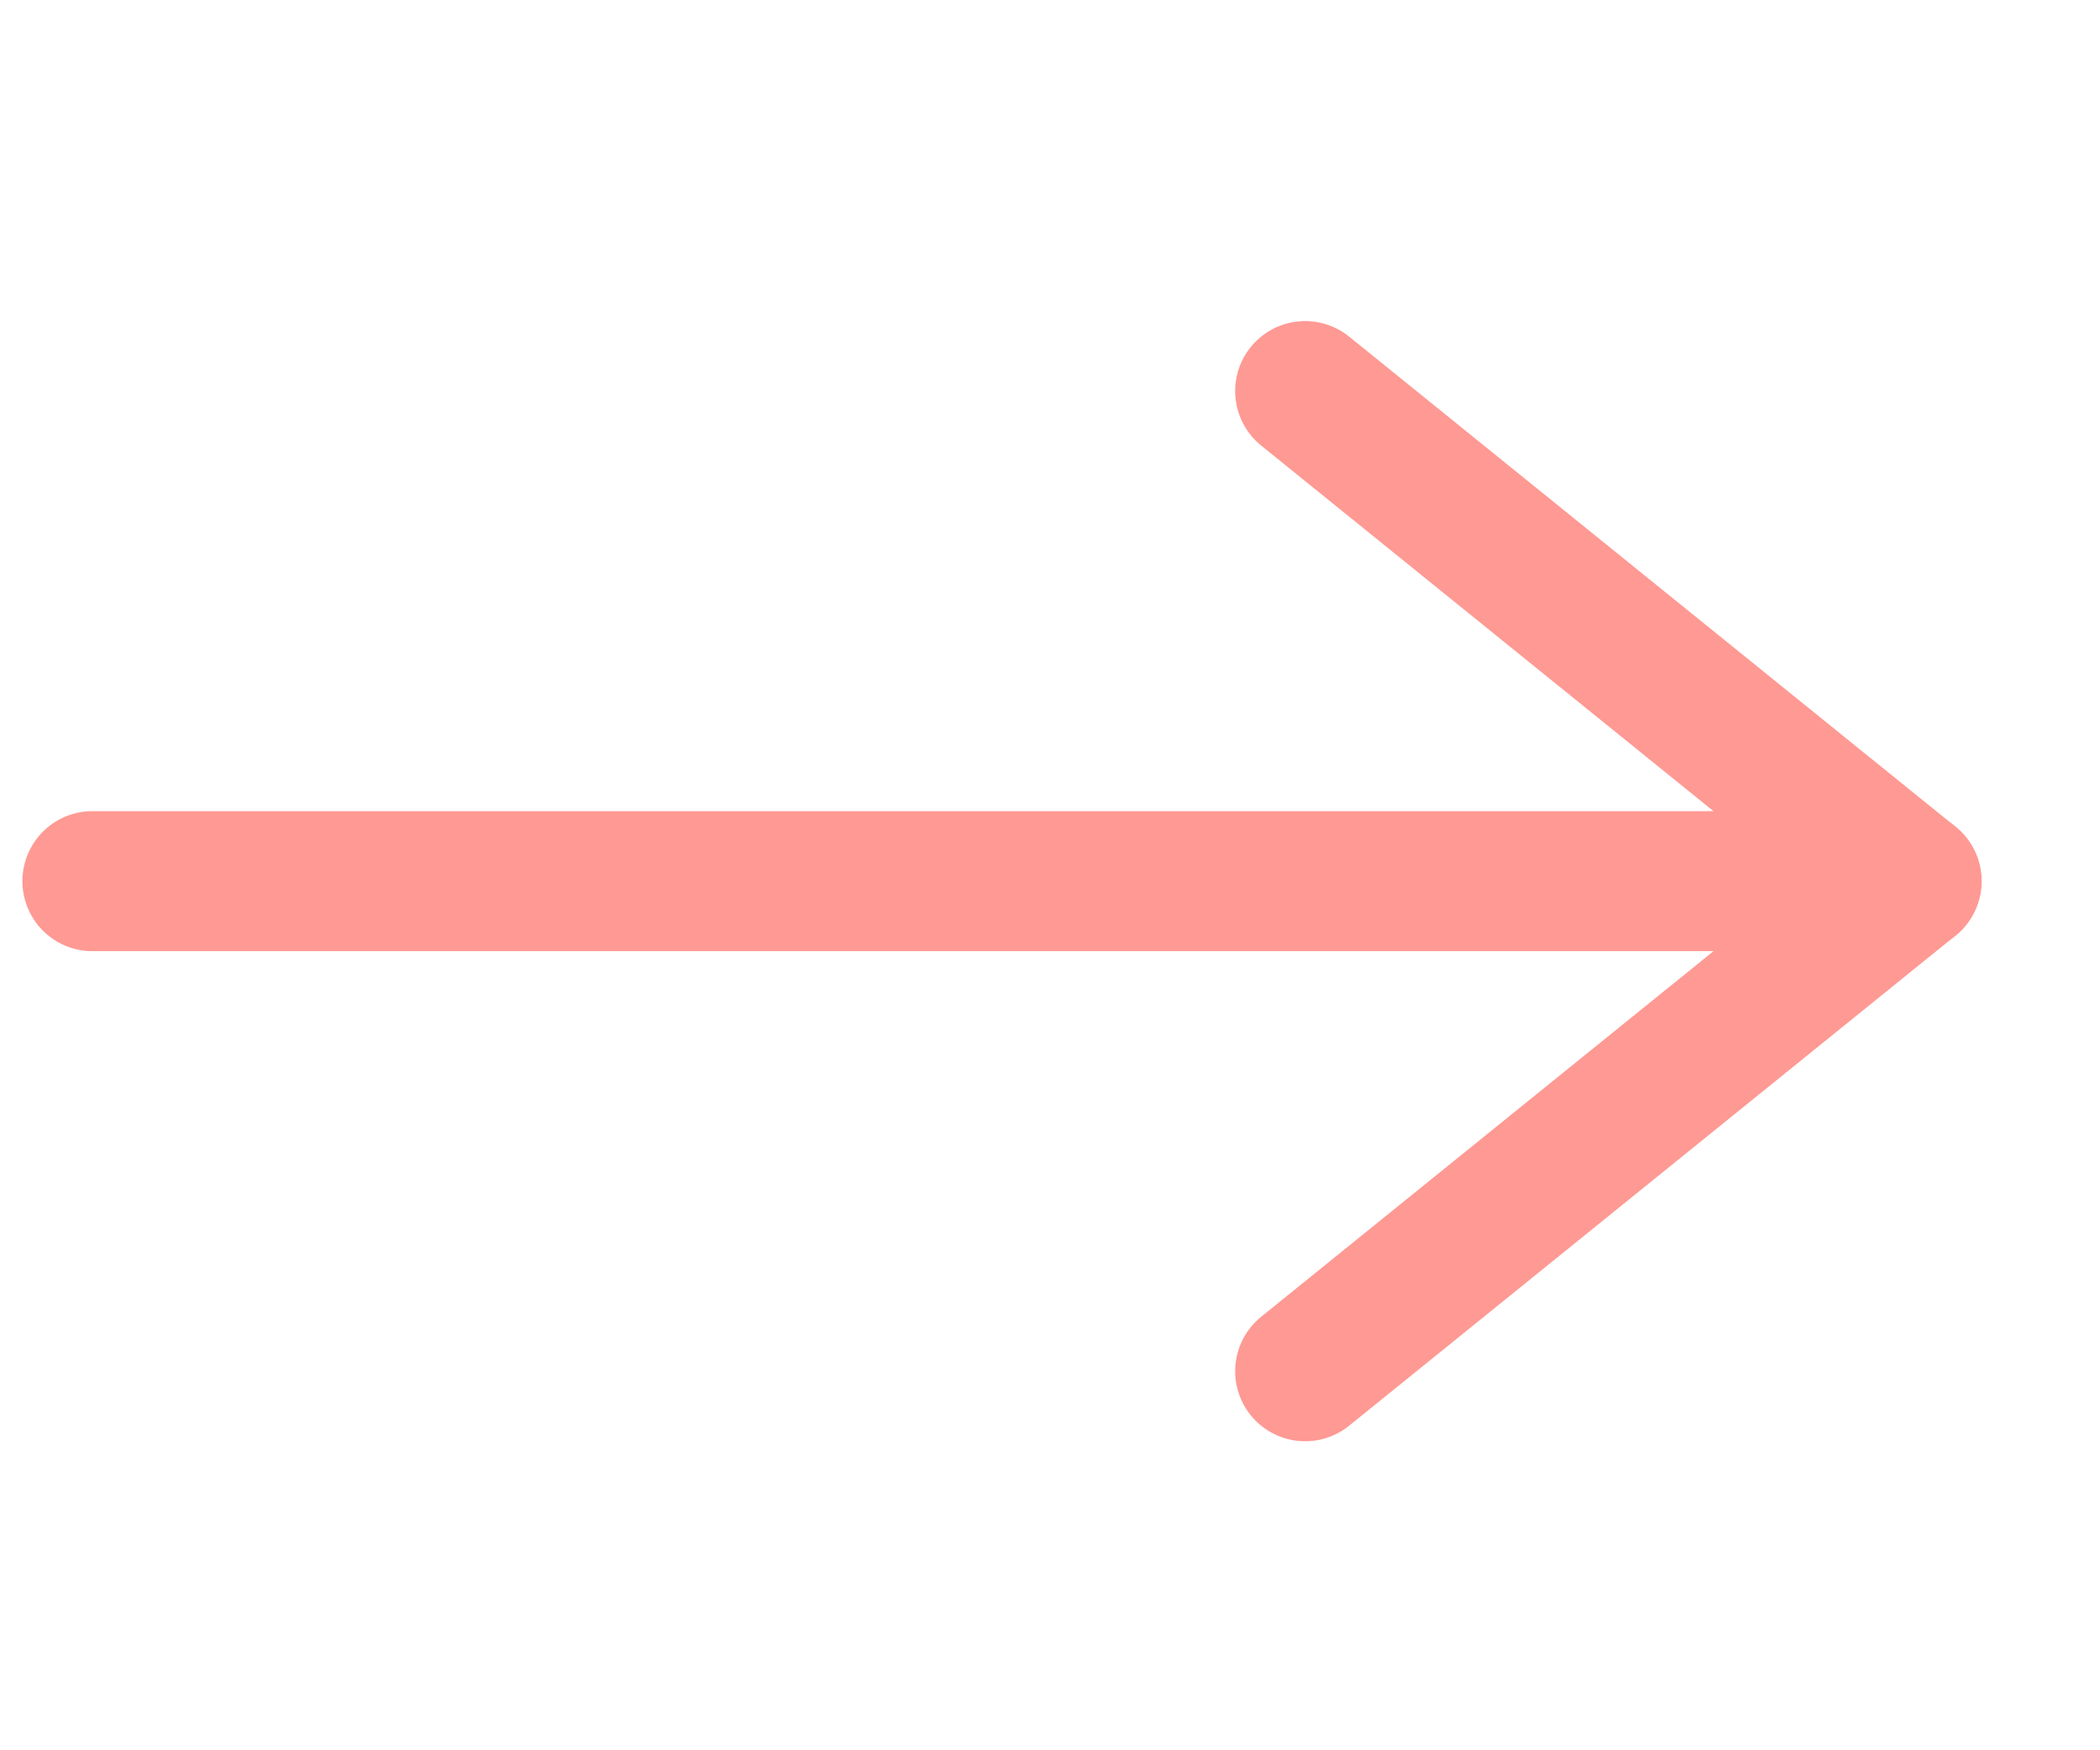 <svg width="30" height="25" viewBox="0 0 30 25" fill="none" xmlns="http://www.w3.org/2000/svg">
<g clip-path="url(#clip0)">
<path d="M1.32 12.586L27.308 12.586" stroke="#FF9993" stroke-width="2" stroke-linecap="round" stroke-linejoin="round"/>
<path d="M18.645 5.586L27.307 12.586L18.645 19.586" stroke="#FF9993" stroke-width="2" stroke-linecap="round" stroke-linejoin="round"/>
</g>
<defs>
<clipPath id="clip0">
<rect x="0.082" y="0.586" width="29.7" height="24" fill="white"/>
</clipPath>
</defs>
</svg>
